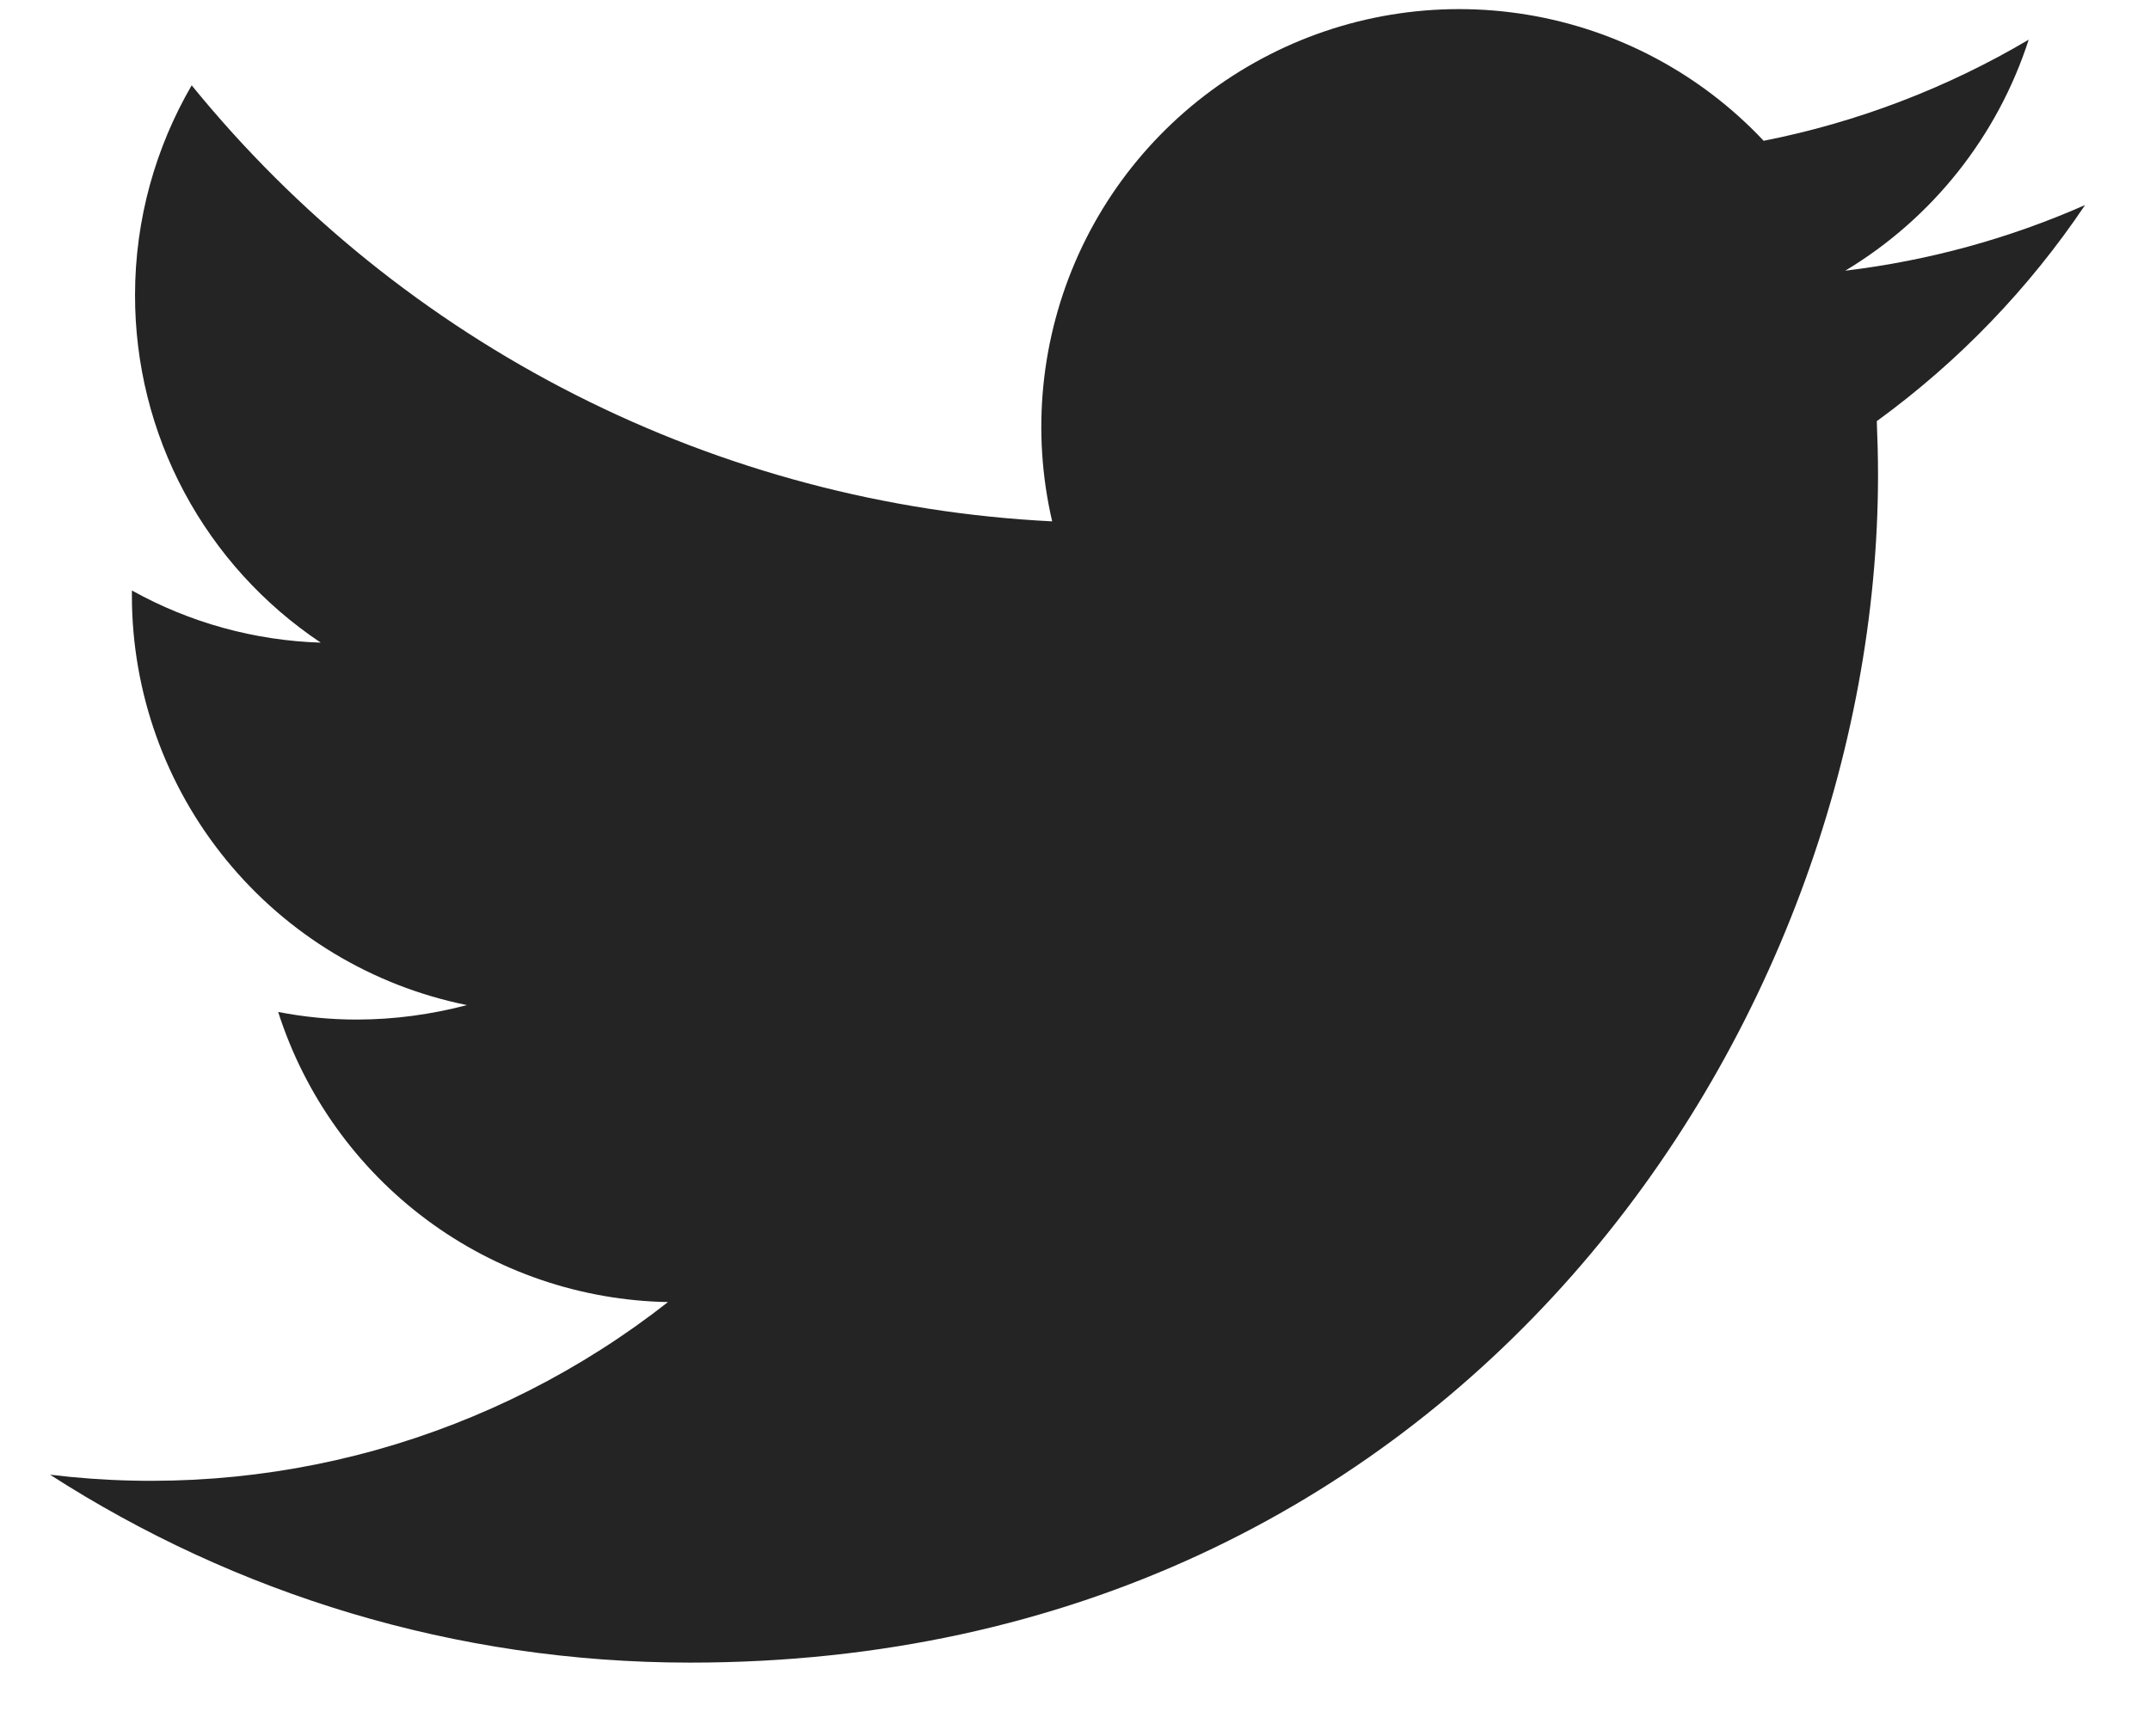 <svg xmlns="http://www.w3.org/2000/svg" width="26" height="21" viewBox="0 0 26 21" fill="none">
<path d="M8.345 20.11C5.495 20.11 2.84 19.275 0.605 17.837C1.927 17.998 3.268 17.896 4.55 17.538C5.832 17.179 7.031 16.571 8.078 15.749C7.025 15.73 6.003 15.381 5.158 14.752C4.312 14.122 3.685 13.244 3.364 12.24C3.673 12.3 3.989 12.332 4.312 12.332C4.773 12.332 5.221 12.269 5.647 12.157C4.504 11.926 3.477 11.307 2.739 10.405C2 9.503 1.596 8.373 1.595 7.208V7.142C2.295 7.532 3.079 7.748 3.879 7.773C3.187 7.311 2.62 6.686 2.228 5.953C1.836 5.22 1.632 4.401 1.633 3.569C1.633 2.647 1.885 1.777 2.318 1.032C3.586 2.592 5.167 3.867 6.96 4.776C8.753 5.685 10.716 6.206 12.724 6.306C12.472 5.224 12.585 4.089 13.043 3.076C13.502 2.064 14.282 1.232 15.262 0.708C16.242 0.183 17.367 -0.003 18.464 0.177C19.56 0.357 20.567 0.893 21.328 1.703C22.458 1.48 23.542 1.066 24.533 0.48C24.156 1.648 23.368 2.641 22.315 3.274C23.316 3.154 24.293 2.887 25.215 2.48C24.535 3.492 23.682 4.377 22.696 5.094C22.705 5.309 22.711 5.528 22.711 5.746C22.71 12.415 17.631 20.111 8.345 20.11Z" fill="#242424"/>
</svg>